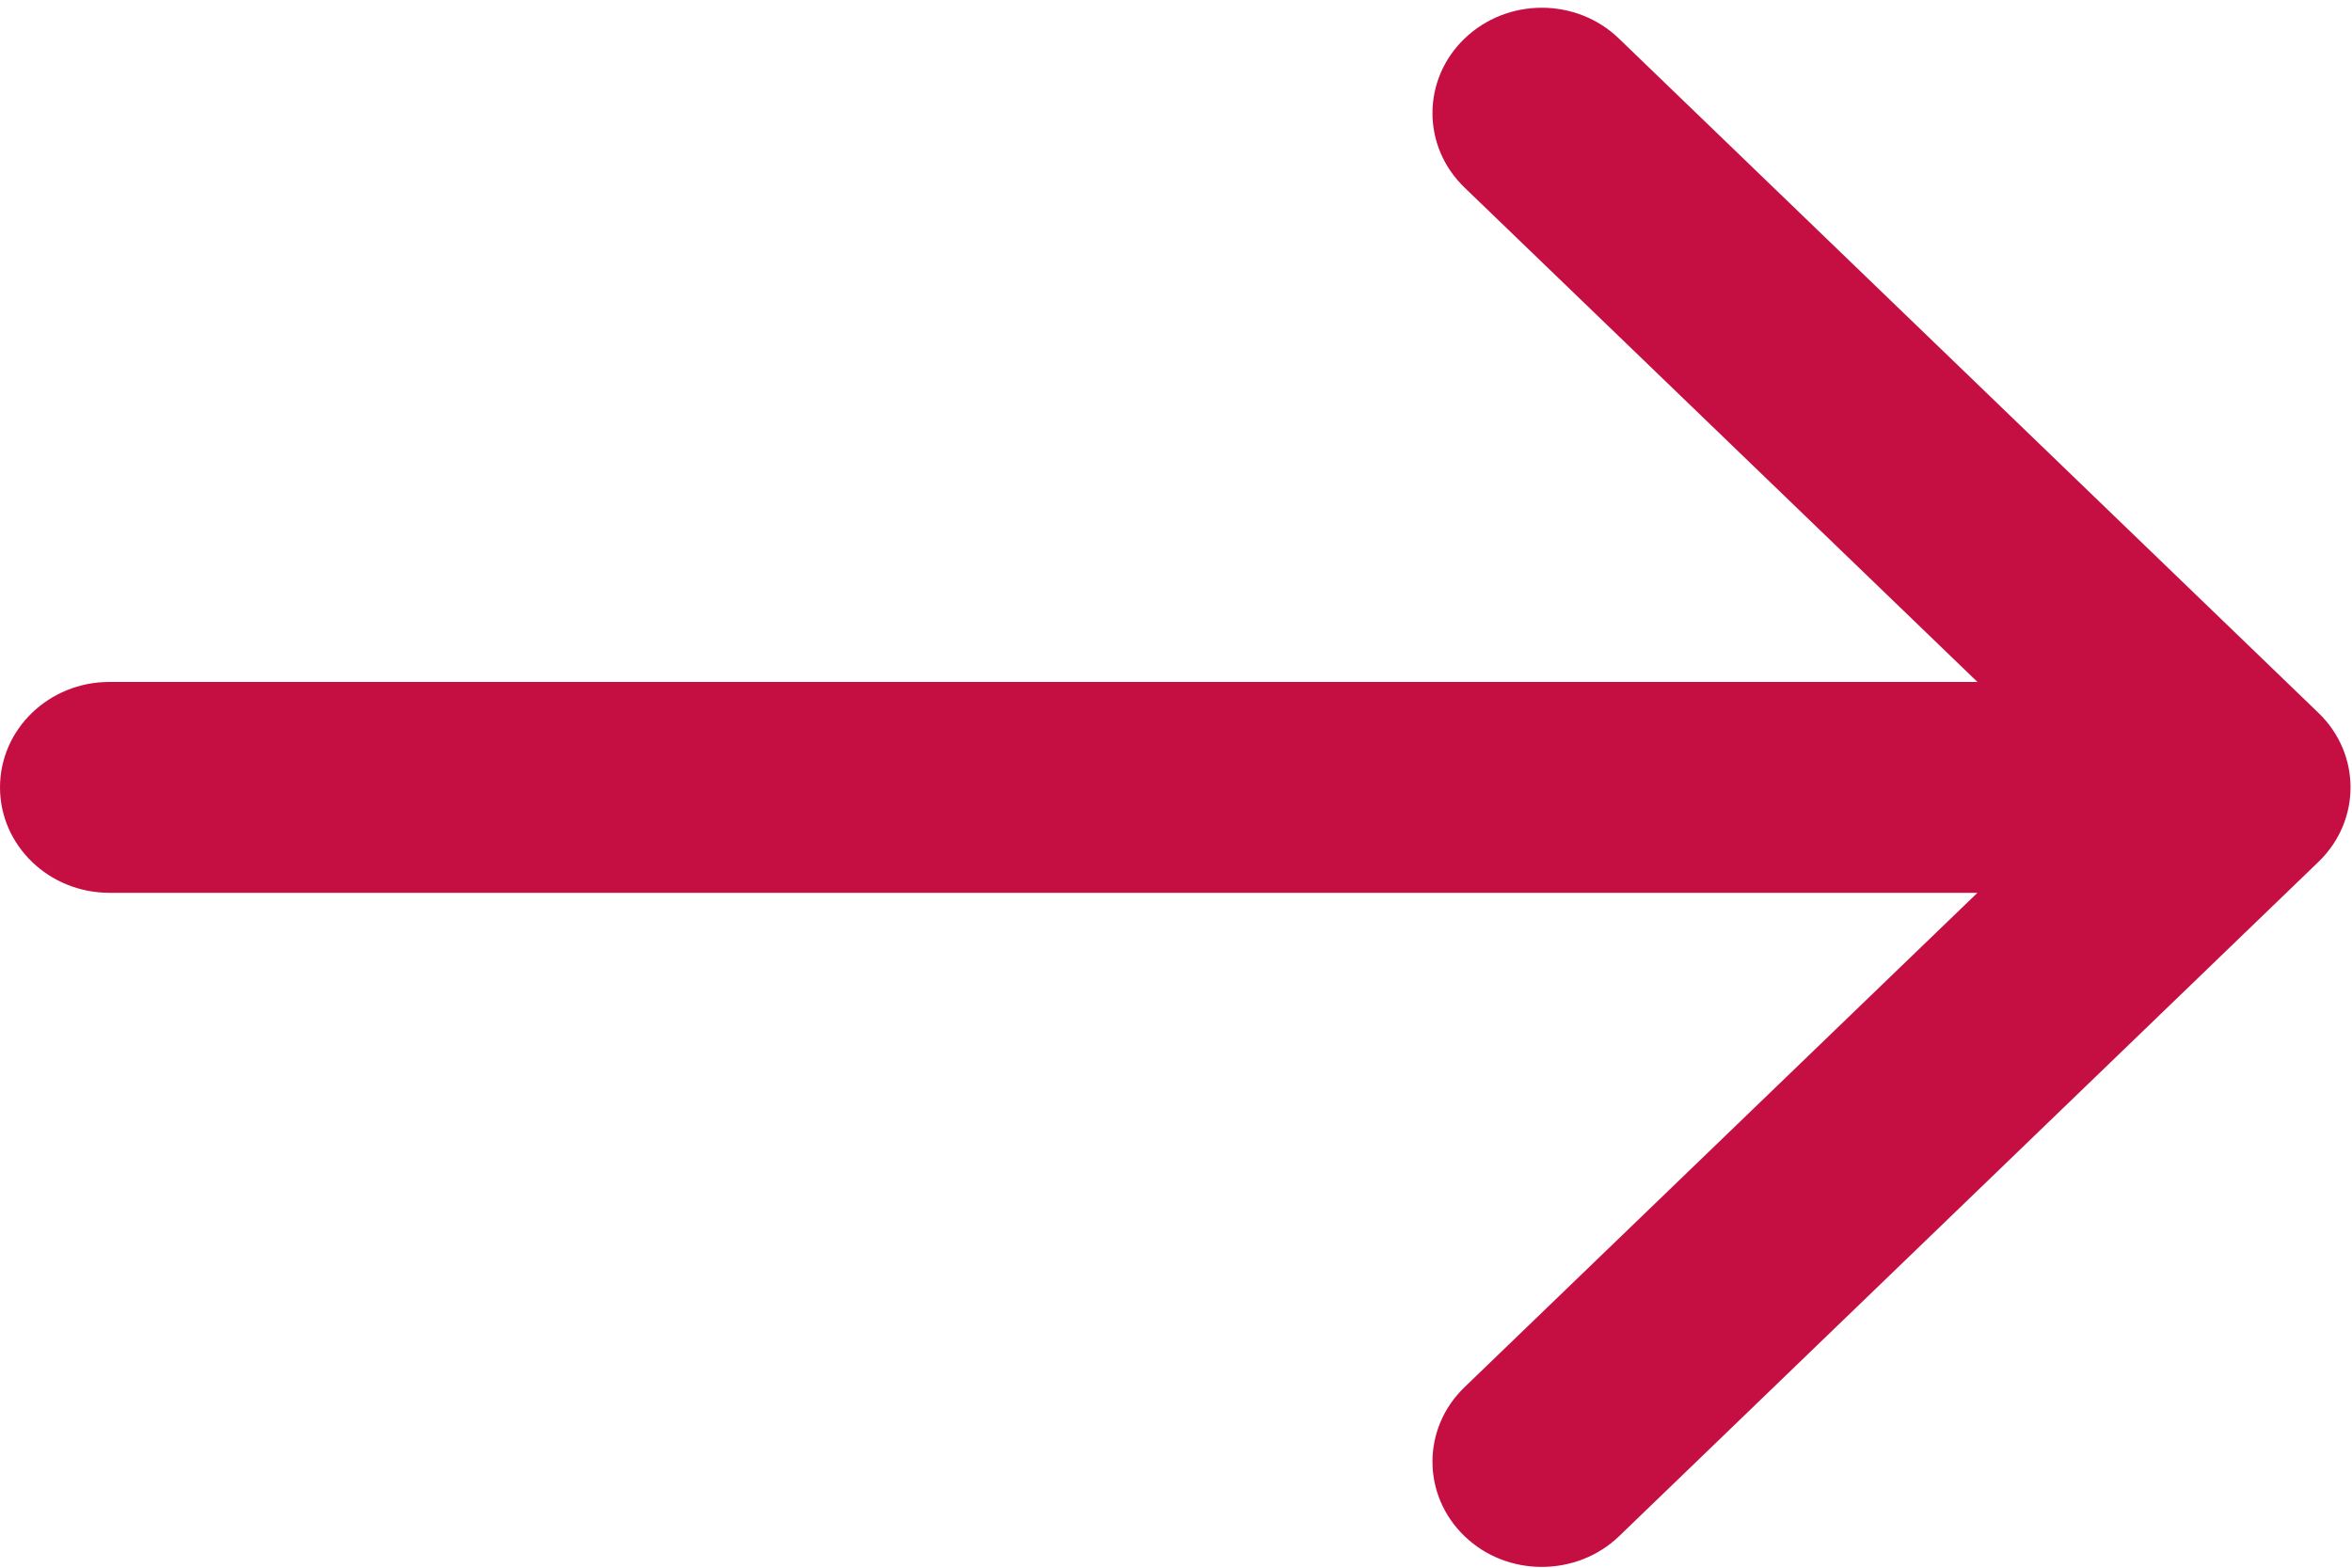 <?xml version="1.0" encoding="UTF-8"?>
<svg width="12px" height="8px" viewBox="0 0 12 8" version="1.1" xmlns="http://www.w3.org/2000/svg" xmlns:xlink="http://www.w3.org/1999/xlink">
    <!-- Generator: Sketch 52.5 (67469) - http://www.bohemiancoding.com/sketch -->
    <title>Path</title>
    <desc>Created with Sketch.</desc>
    <g id="Page-1" stroke="none" stroke-width="1" fill="none" fill-rule="evenodd">
        <g id="Home" transform="translate(-484, -2849)" fill="#C50F42">
            <g id="Group-21" transform="translate(0, 2545)">
                <g id="Group-15" transform="translate(140, 121)">
                    <g id="Group-9" transform="translate(0, 89)">
                        <g id="Group-18">
                            <g id="Group-17" transform="translate(262, 86)">
                                <path d="M93.829,11.638 L90.26,8.197 C90.043,7.987 89.69,7.987 89.472,8.197 C89.254,8.407 89.254,8.747 89.472,8.957 L92.089,11.48 L82.558,11.48 C82.25,11.48 82,11.721 82,12.018 C82,12.315 82.25,12.556 82.558,12.556 L92.089,12.556 L89.472,15.079 C89.254,15.289 89.254,15.629 89.472,15.839 C89.581,15.944 89.723,15.996 89.866,15.996 C90.009,15.996 90.152,15.944 90.261,15.839 L93.829,12.398 C94.047,12.188 94.047,11.848 93.829,11.638 Z" id="Path"></path>
                            </g>
                        </g>
                    </g>
                </g>
            </g>
        </g>
    </g>
</svg>